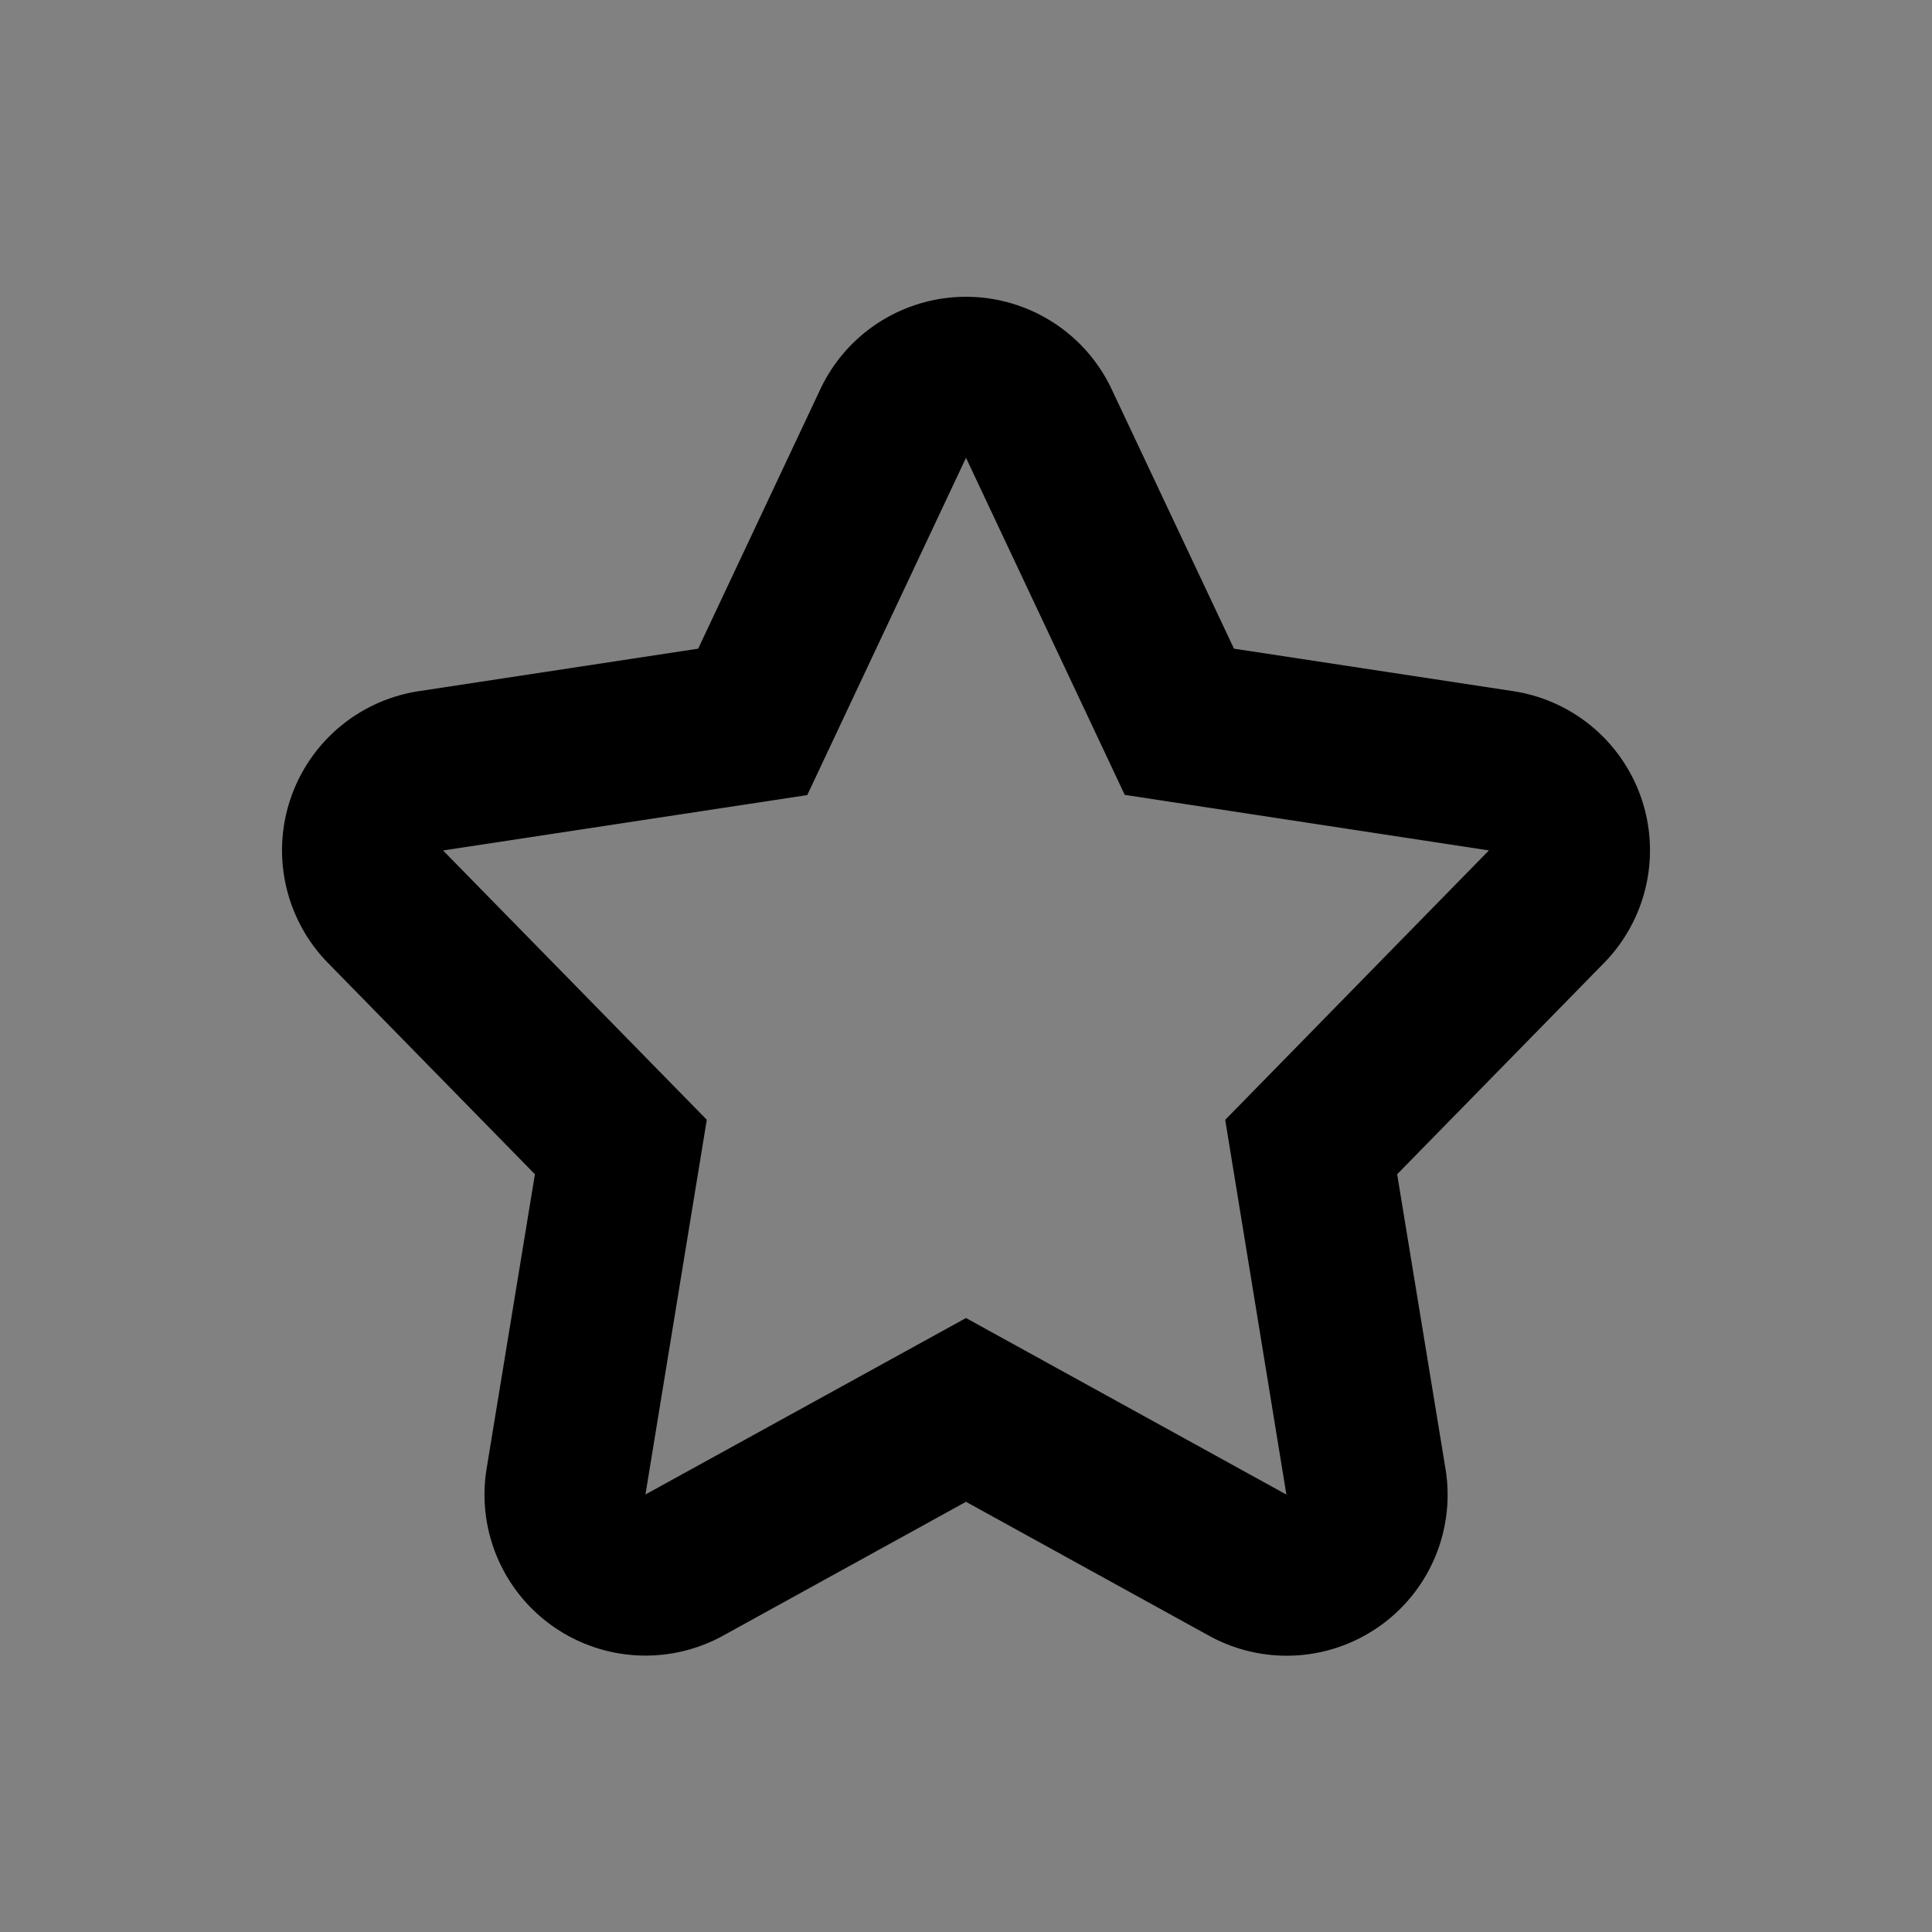 <svg width="24" height="24" fill="none" xmlns="http://www.w3.org/2000/svg"><rect width="100%" height="100%" fill="#808080" stroke="none"/><path fill="#fff" fill-opacity=".01" d="M0 0h24v24H0z"/><path d="M12 16.373l3.98 2.193-.76-4.655 3.276-3.347-4.524-.69L12 5.687l-1.972 4.19-4.524.688L8.78 13.91l-.762 4.655L12 16.373zm0 2.283l-3.016 1.662a2 2 0 01-2.939-2.075l.6-3.656-2.57-2.624a2 2 0 011.128-3.377l3.47-.528 1.518-3.224a2 2 0 013.618 0l1.52 3.224 3.47.528a2 2 0 011.126 3.377l-2.569 2.624.6 3.656a1.999 1.999 0 01-2.94 2.075L12 18.656z" fill="#000"/></svg>